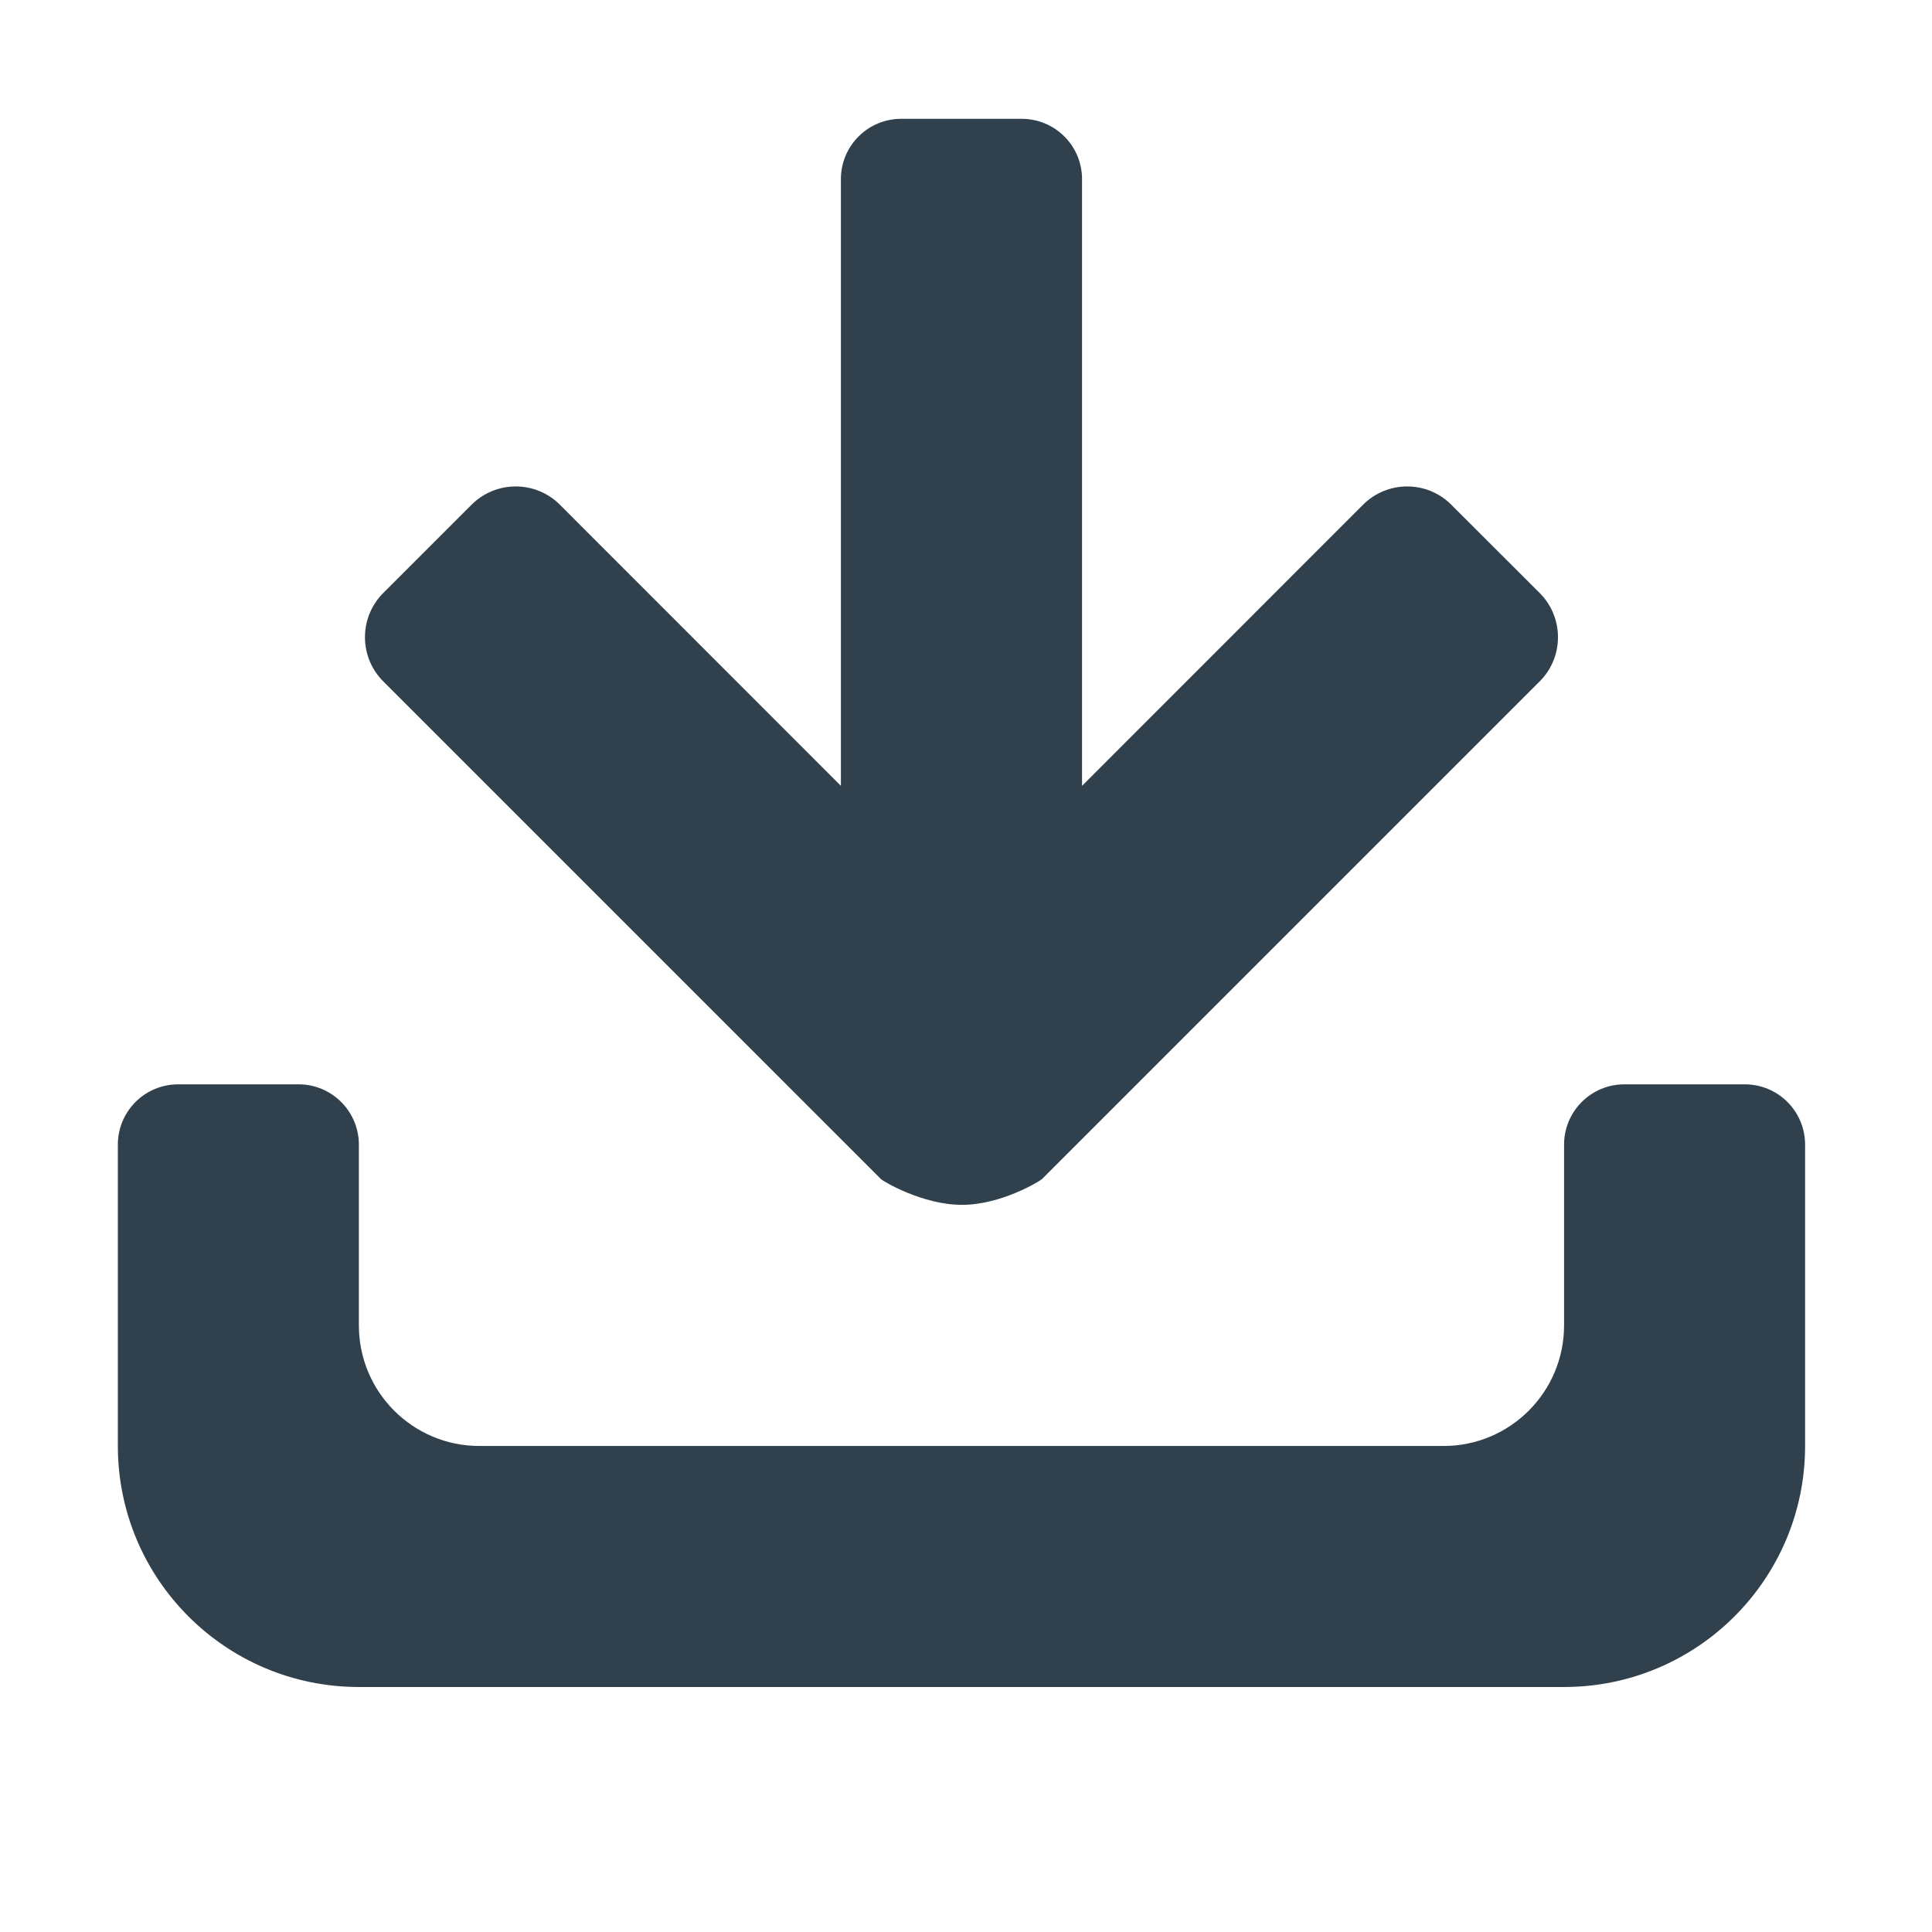 <svg width="16" height="16" viewBox="0 0 16 16" fill="none" xmlns="http://www.w3.org/2000/svg">
<path d="M12.953 13.971H2.972C1.869 13.971 0.976 13.077 0.976 11.975V9.479C0.976 9.204 1.199 8.98 1.475 8.98H2.473C2.748 8.98 2.972 9.204 2.972 9.479V10.976C2.972 11.528 3.419 11.975 3.97 11.975H11.955C12.506 11.975 12.953 11.528 12.953 10.976V9.479C12.953 9.204 13.176 8.98 13.452 8.98H14.45C14.726 8.98 14.949 9.204 14.949 9.479V11.975C14.949 13.077 14.055 13.971 12.953 13.971ZM3.905 4.18C4.107 3.978 4.435 3.978 4.637 4.18L6.964 6.508V1.483C6.964 1.207 7.188 0.984 7.463 0.984H8.461C8.737 0.984 8.961 1.207 8.961 1.483V6.508L11.288 4.18C11.49 3.978 11.818 3.978 12.019 4.18L12.751 4.911C12.953 5.113 12.953 5.441 12.751 5.643L8.629 9.765C8.611 9.782 8.291 9.978 7.968 9.978C7.642 9.979 7.314 9.783 7.296 9.765L3.174 5.643C2.972 5.441 2.972 5.113 3.174 4.911L3.905 4.18Z" fill="#30414D"/>
</svg>
